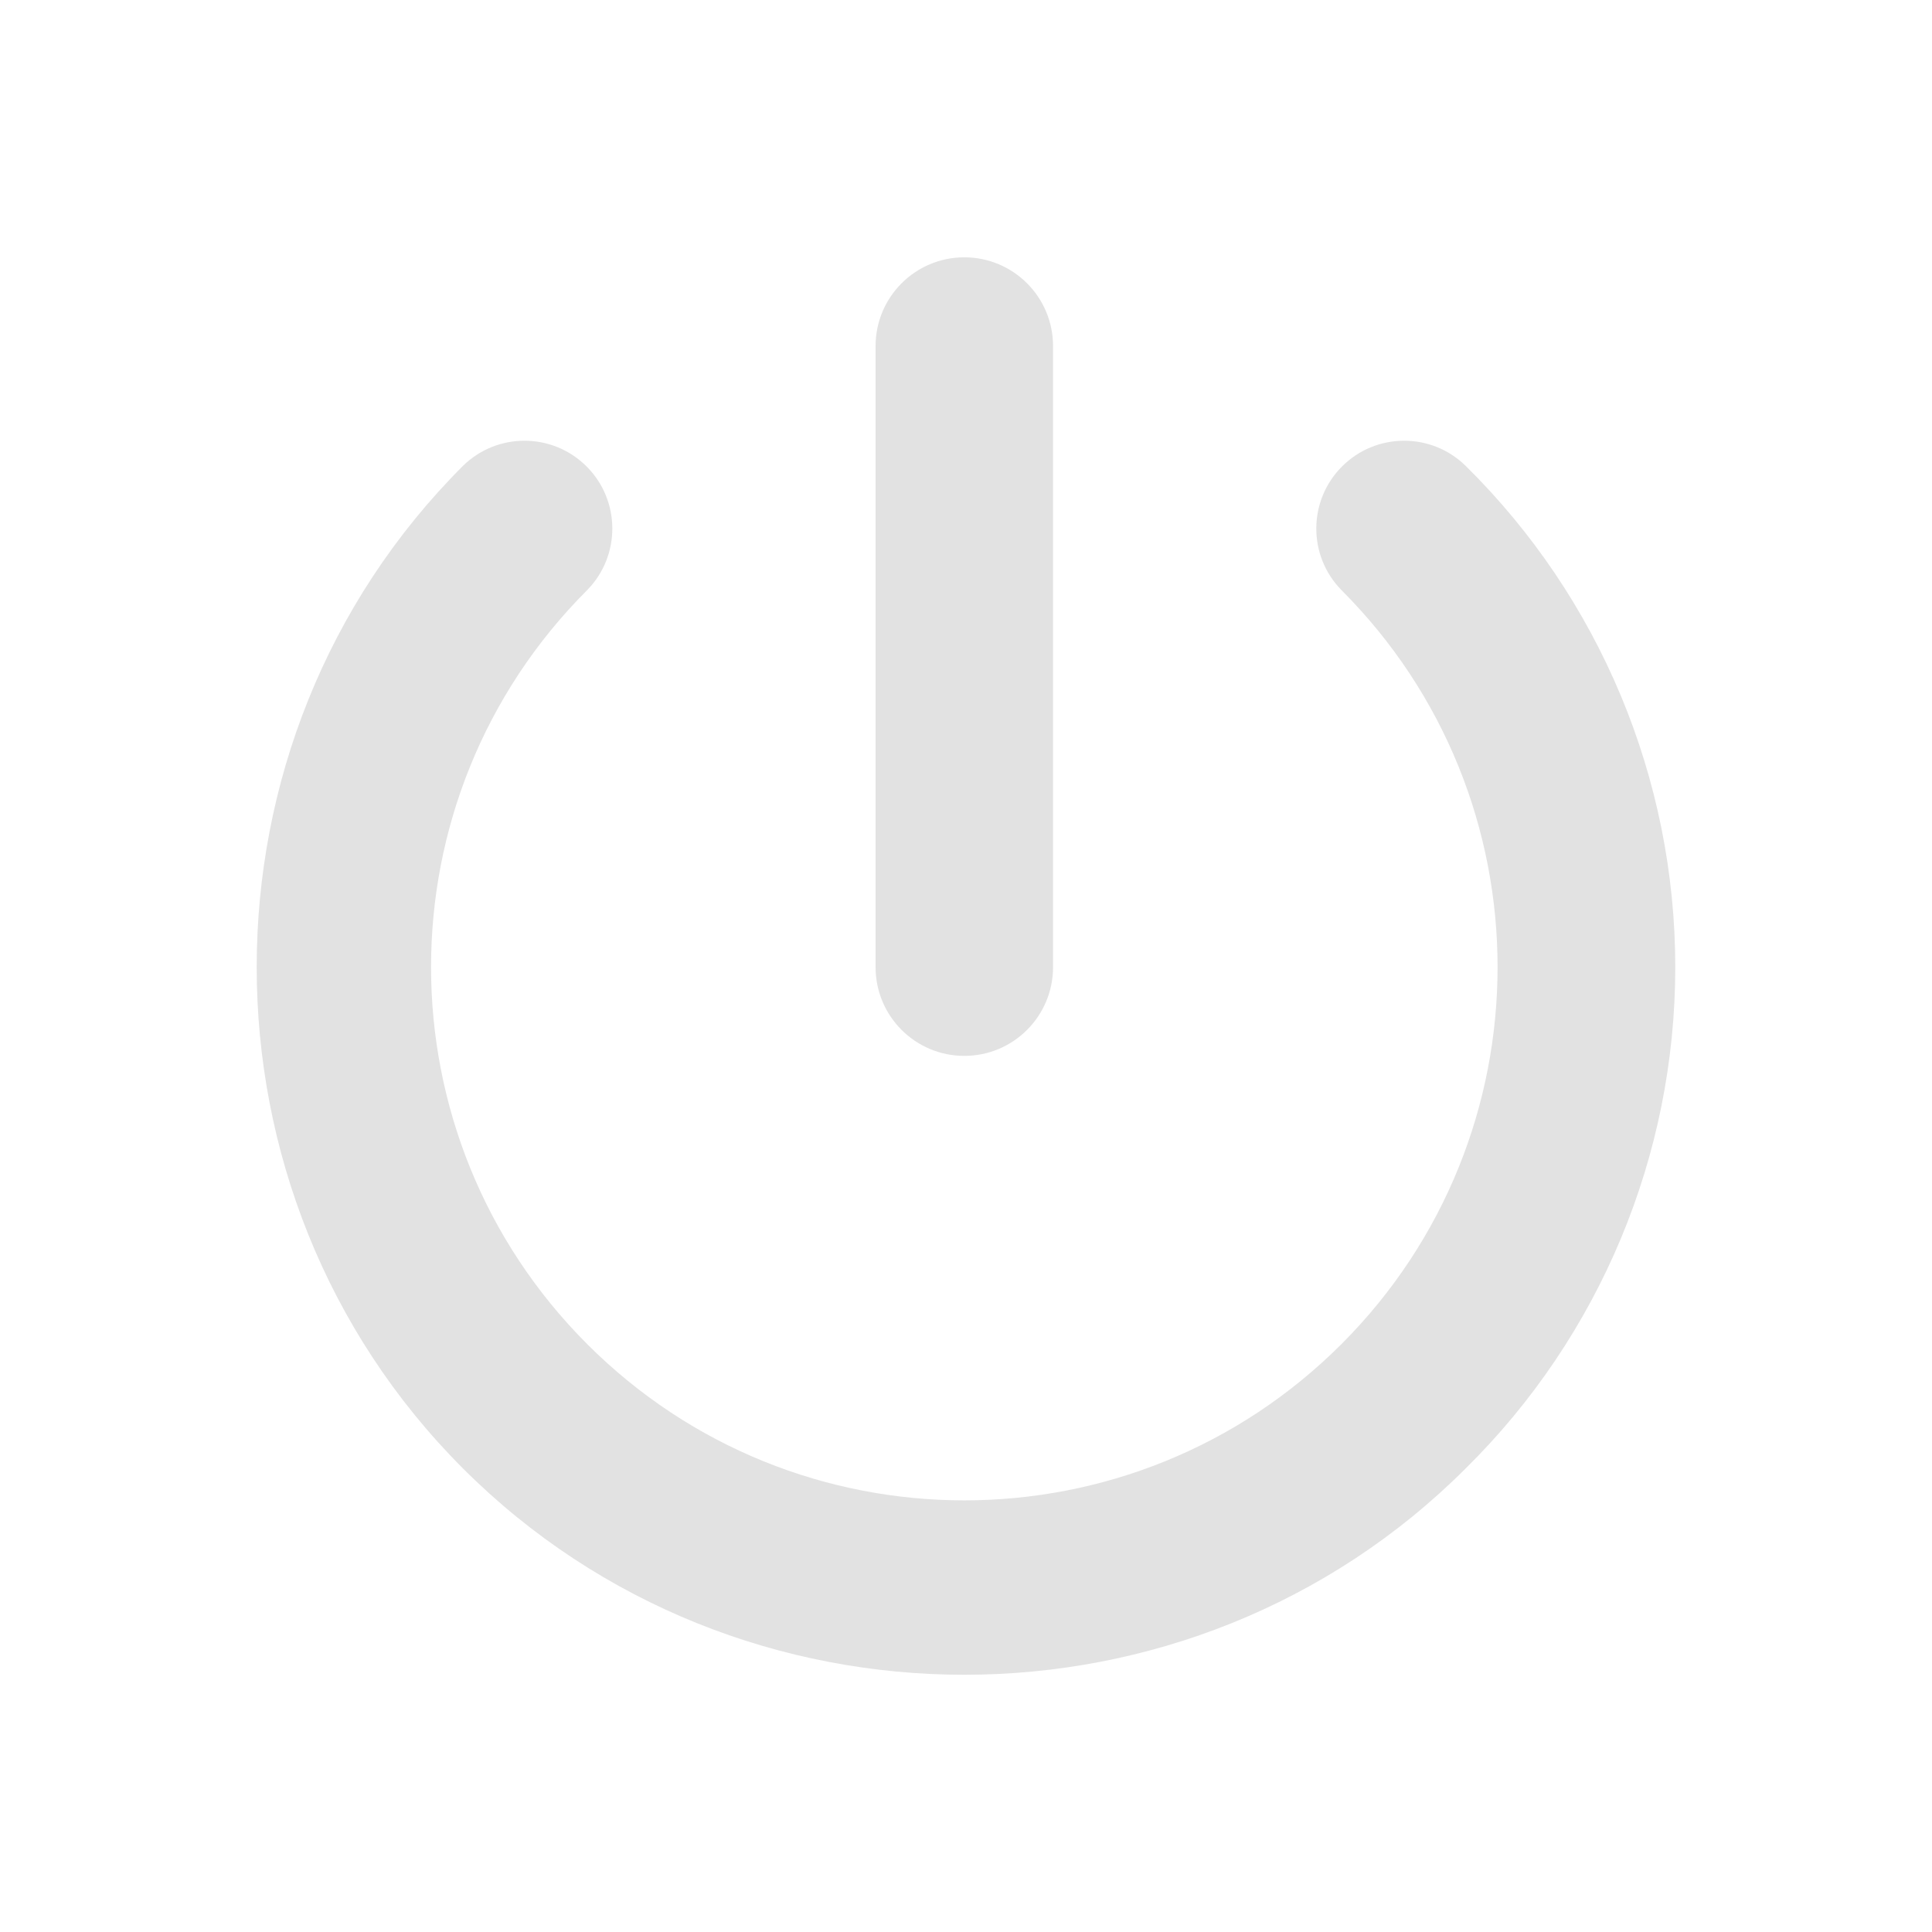 <?xml version="1.0" encoding="UTF-8" standalone="no" ?>
<!DOCTYPE svg PUBLIC "-//W3C//DTD SVG 1.1//EN" "http://www.w3.org/Graphics/SVG/1.1/DTD/svg11.dtd">
<svg xmlns="http://www.w3.org/2000/svg" xmlns:xlink="http://www.w3.org/1999/xlink" version="1.1" width="1080" height="1080" viewBox="0 0 1080 1080" xml:space="preserve">
<desc>Created with Fabric.js 5.2.4</desc>
<defs>
</defs>
<rect x="0" y="0" width="100%" height="100%" fill="transparent"></rect>
<g transform="matrix(1 0 0 1 540 540)" id="968f4886-0e3d-4101-95fc-309b07110127"  >
<rect style="stroke: none; stroke-width: 1; stroke-dasharray: none; stroke-linecap: butt; stroke-dashoffset: 0; stroke-linejoin: miter; stroke-miterlimit: 4; fill: rgb(255,255,255); fill-rule: nonzero; opacity: 1; visibility: hidden;" vector-effect="non-scaling-stroke"  x="-540" y="-540" rx="0" ry="0" width="1080" height="1080" />
</g>
<g transform="matrix(1 0 0 1 540 540)" id="d6bf9cad-075d-4a31-95e9-69ba721a9ad1"  >
</g>
<g transform="matrix(NaN NaN NaN NaN 0 0)"  >
<g style=""   >
</g>
</g>
<g transform="matrix(4.96 0 0 4.96 540 540)" id="3808028c-8cd9-417c-aea8-9f9d9098606e"  >
<path style="stroke: rgb(0,0,0); stroke-width: 0; stroke-dasharray: none; stroke-linecap: butt; stroke-dashoffset: 0; stroke-linejoin: miter; stroke-miterlimit: 4; fill: rgb(226,226,226); fill-rule: nonzero; opacity: 1;" vector-effect="non-scaling-stroke"  transform=" translate(-100, -100)" d="M 156.31 43.63 C 152.433 39.83 146.219 39.862 142.38 43.7 C 138.542 47.539 138.51 53.753 142.31 57.63 C 165.778 81.101 165.776 119.153 142.306 142.622 C 118.836 166.092 80.784 166.092 57.314 142.622 C 33.844 119.153 33.842 81.101 57.31 57.63 C 61.11 53.753 61.078 47.539 57.24 43.7 C 53.401 39.862 47.187 39.83 43.31 43.63 C 12.31 74.63 12.31 125.63 43.31 156.63 C 74.31 187.63 125.31 187.63 156.31 156.63 C 171.427 141.716 179.936 121.366 179.936 100.13 C 179.936 78.894 171.427 58.544 156.31 43.63 Z M 99.81 110.13 C 105.333 110.13 109.81 105.653 109.81 100.13 L 109.81 30.13 C 109.81 24.607 105.333 20.13 99.81 20.13 C 94.287 20.13 89.81 24.607 89.81 30.13 L 89.81 100.13 C 89.81 105.653 94.287 110.13 99.81 110.13 Z" stroke-linecap="round" />
</g>
<g transform="matrix(NaN NaN NaN NaN 0 0)"  >
<g style=""   >
</g>
</g>
</svg>